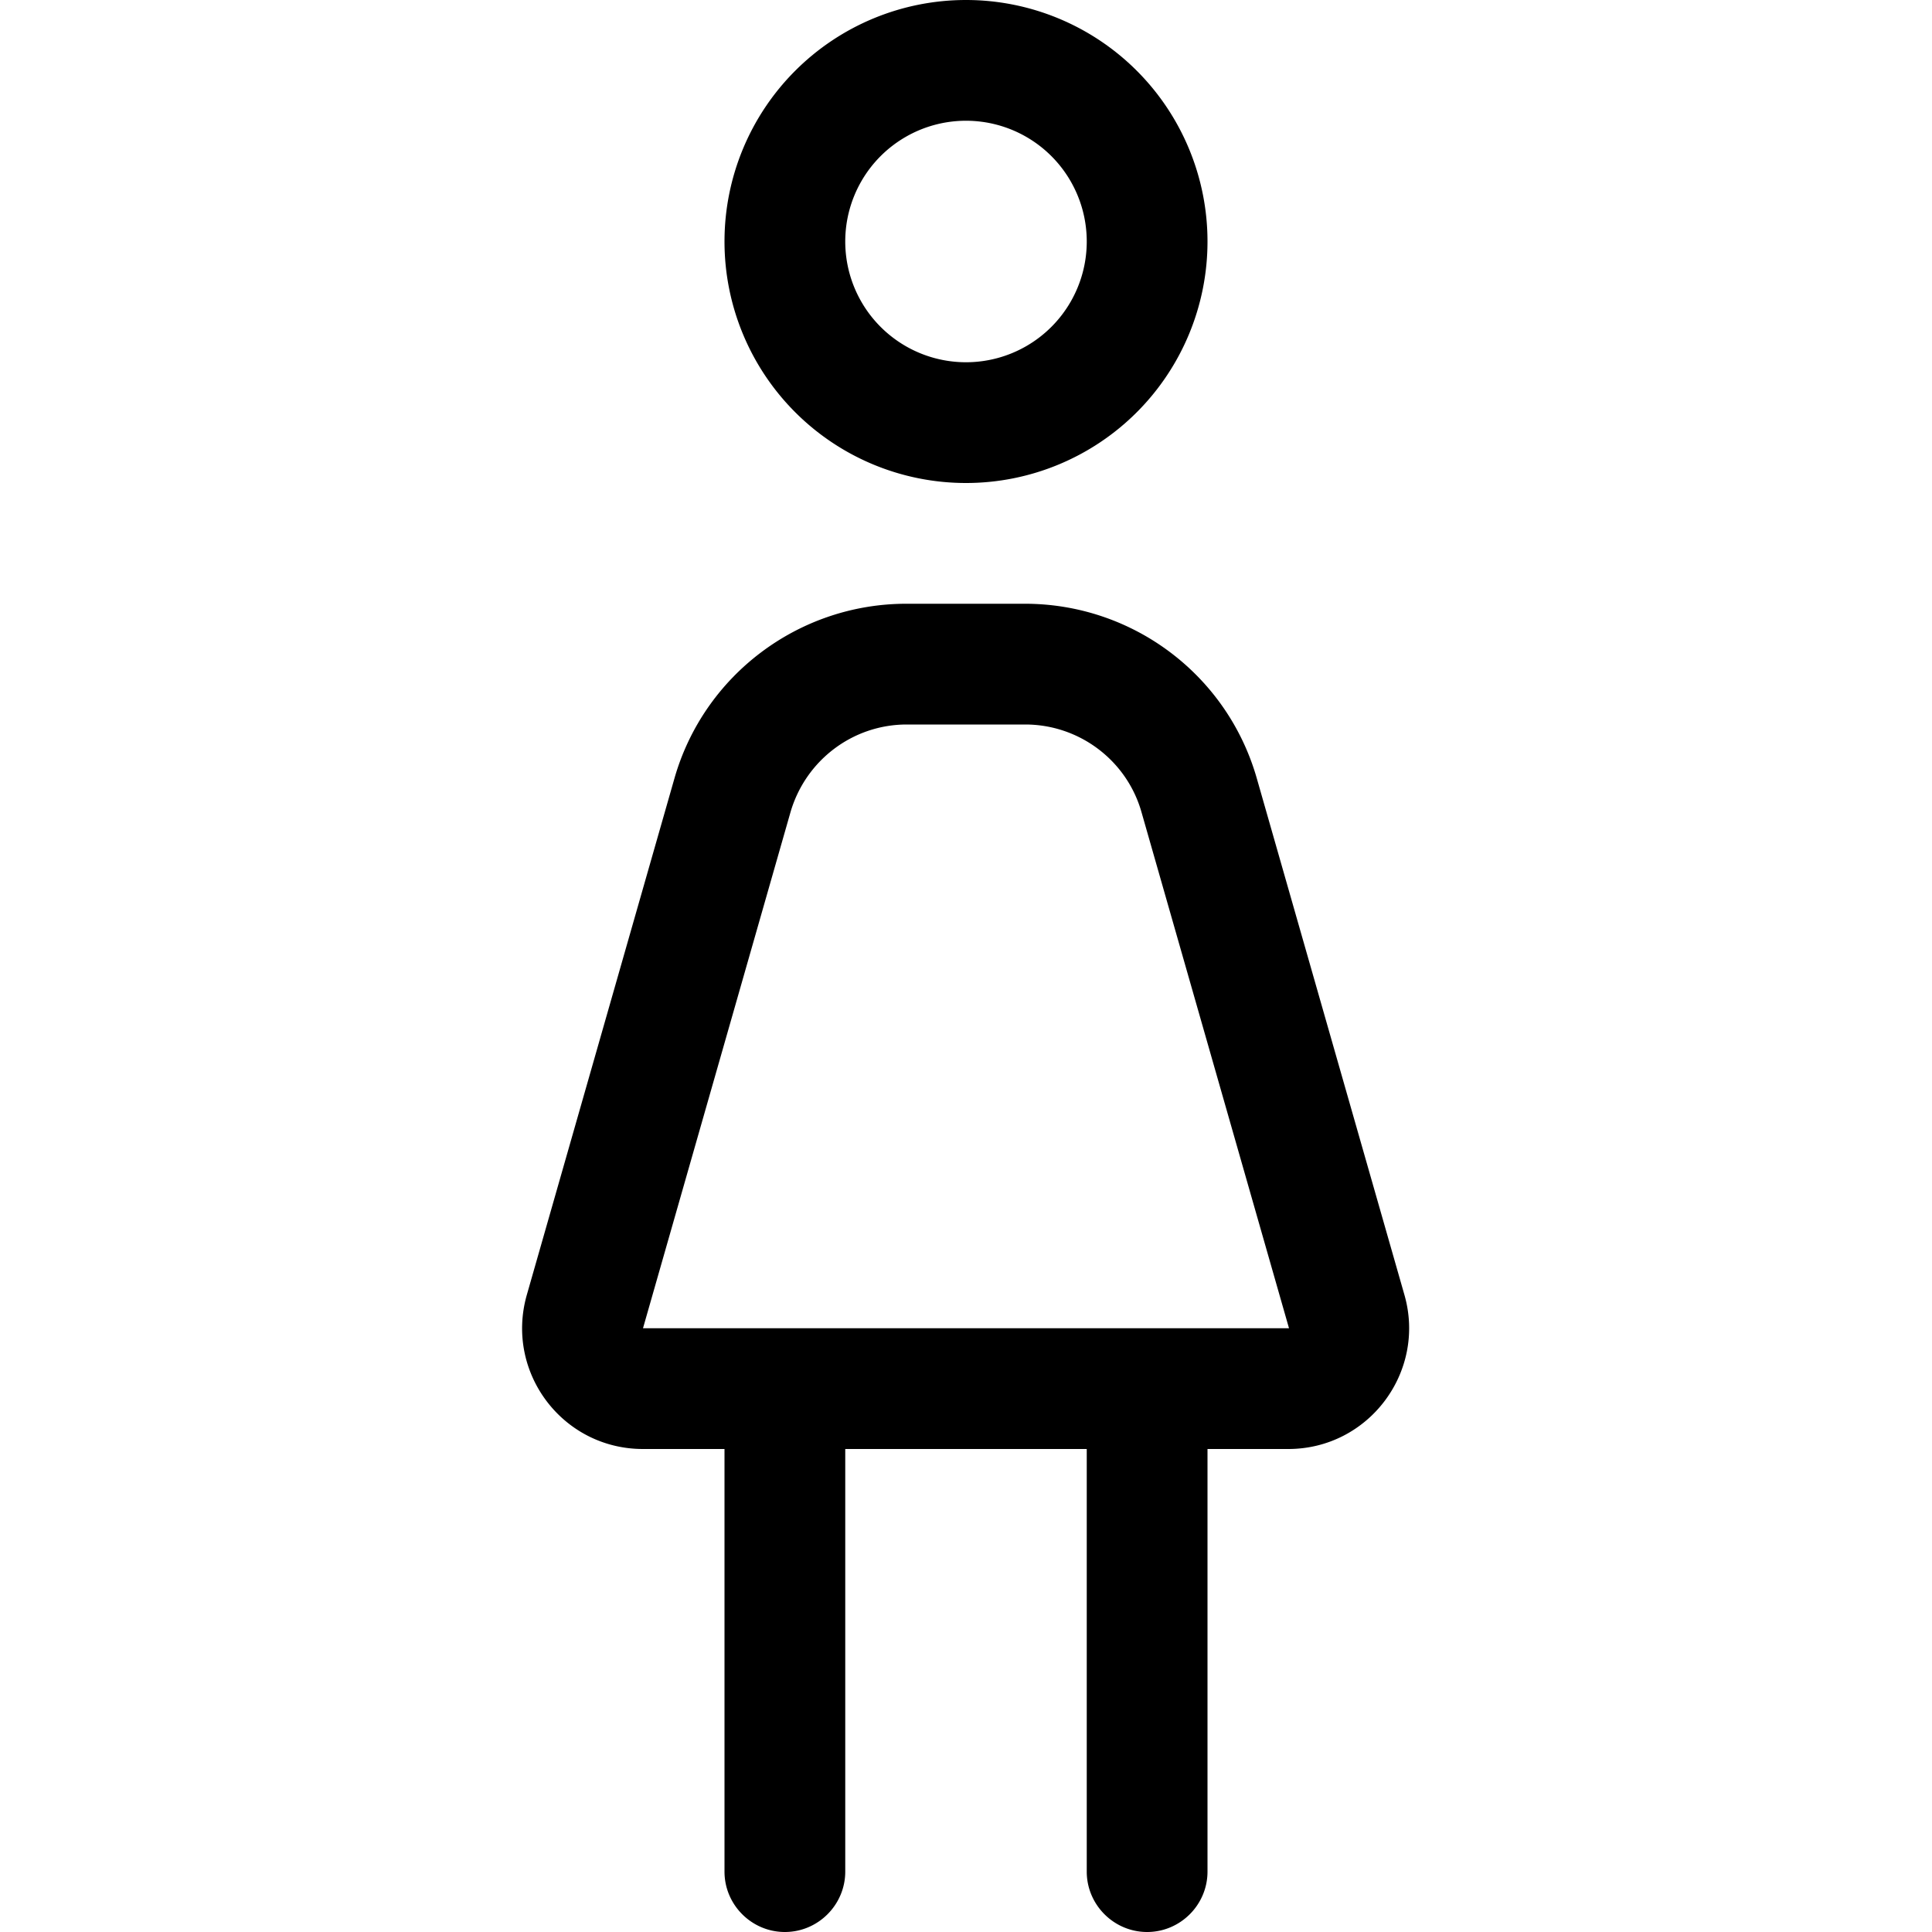<svg xmlns="http://www.w3.org/2000/svg" width="24" height="24" viewBox="0 0 256 512">
    <path d="M160 64A32 32 0 1 0 96 64a32 32 0 1 0 64 0zM64 64a64 64 0 1 1 128 0A64 64 0 1 1 64 64zM81.5 215.2L42.4 352l171.2 0L174.5 215.2C170.6 201.5 158 192 143.7 192l-31.4 0c-14.3 0-26.8 9.5-30.8 23.2zm-30.8-8.8c7.8-27.5 33-46.4 61.5-46.4l31.4 0c28.6 0 53.7 18.9 61.5 46.4l39.1 136.8c5.8 20.4-9.5 40.8-30.8 40.8L192 384l0 112c0 8.8-7.2 16-16 16s-16-7.2-16-16l0-112-64 0 0 112c0 8.8-7.2 16-16 16s-16-7.2-16-16l0-112-21.6 0c-21.3 0-36.6-20.3-30.8-40.8L50.7 206.4z"/>
</svg>